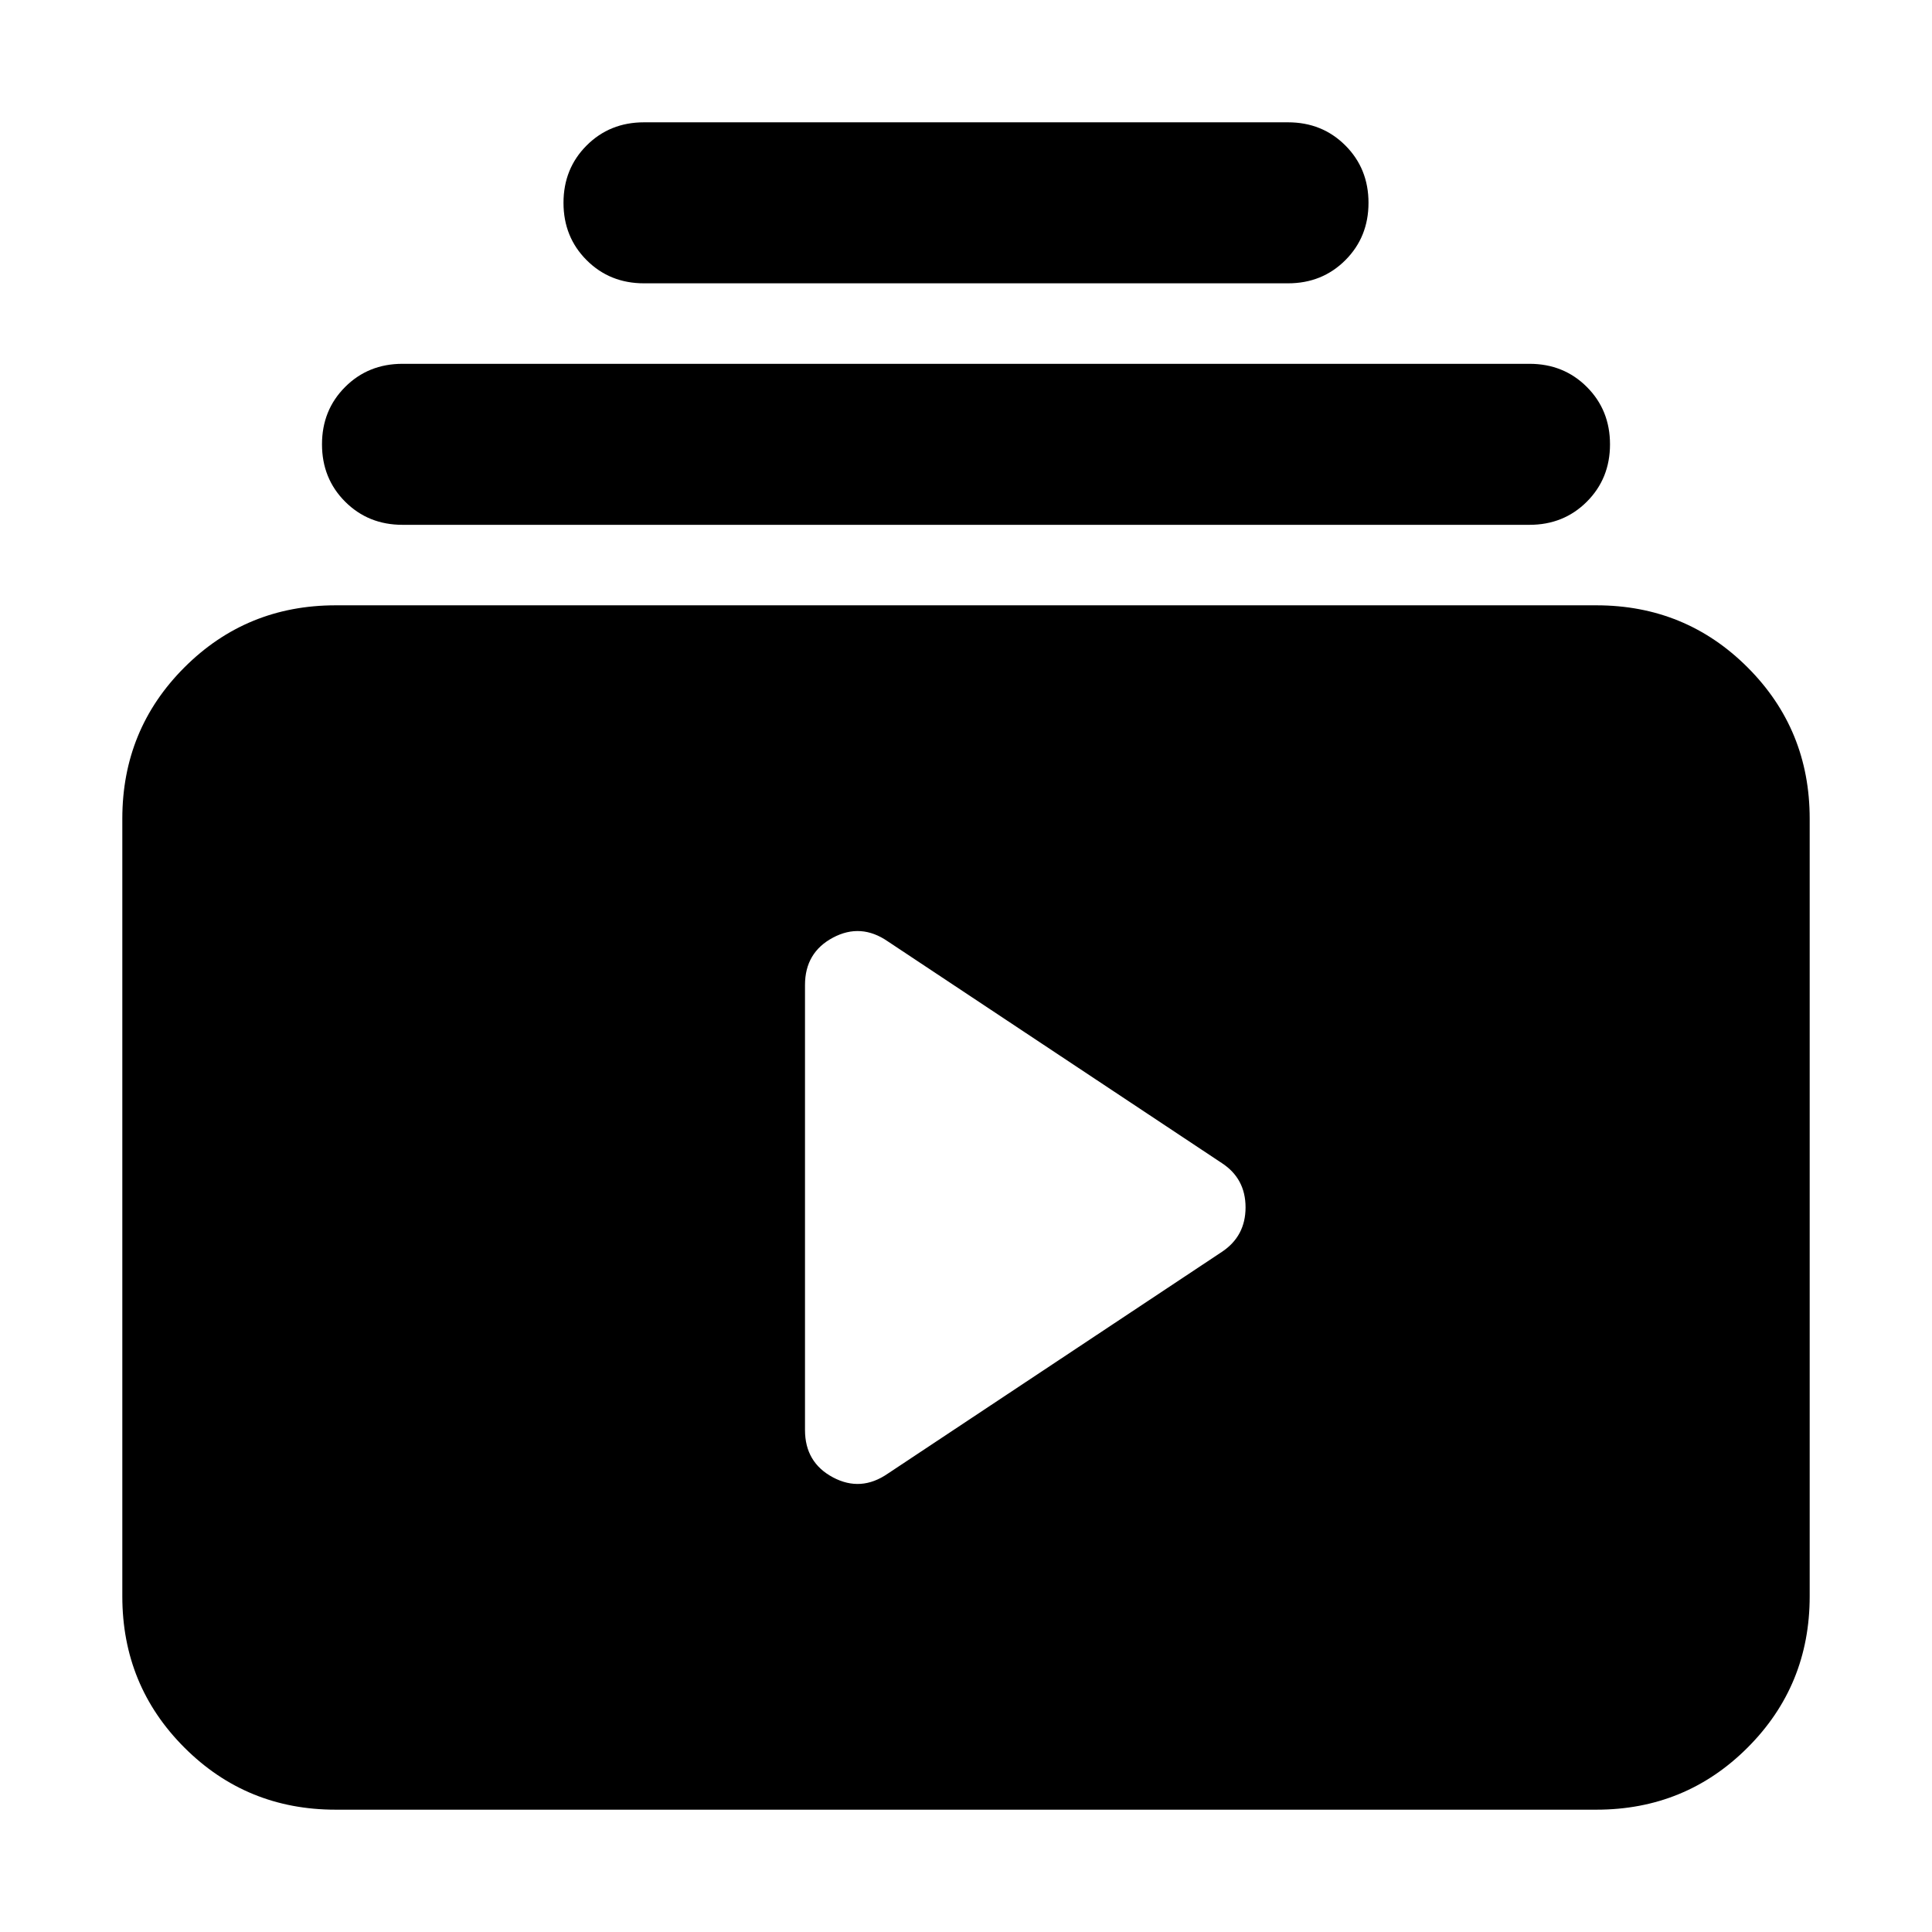 <svg xmlns="http://www.w3.org/2000/svg" height="24" viewBox="0 -960 960 960" width="24"><path d="M166.78-60.78q-44.3 0-75.15-30.85-30.85-30.85-30.85-75.15v-386.44q0-44.3 30.85-75.15 30.85-30.85 75.15-30.85h626.44q44.3 0 75.15 30.85 30.85 30.85 30.85 75.15v386.44q0 44.3-30.85 75.15-30.85 30.85-75.15 30.85H166.78Zm274.39-167 165.92-110.13q11.82-7.82 11.82-22.15 0-14.33-11.82-22.03L441.17-492.22q-13.39-9.26-27.28-1.87-13.89 7.4-13.89 23.53v221.12q0 16.13 13.89 23.53 13.89 7.39 27.28-1.87ZM200-699.22q-17 0-28.5-11.5t-11.5-28.5q0-17 11.5-28.5t28.5-11.5h560q17 0 28.5 11.5t11.5 28.5q0 17-11.5 28.5t-28.5 11.5H200Zm120-120q-17 0-28.5-11.5t-11.5-28.5q0-17 11.5-28.5t28.5-11.5h320q17 0 28.5 11.5t11.5 28.5q0 17-11.5 28.5t-28.5 11.5H320Z"/></svg>